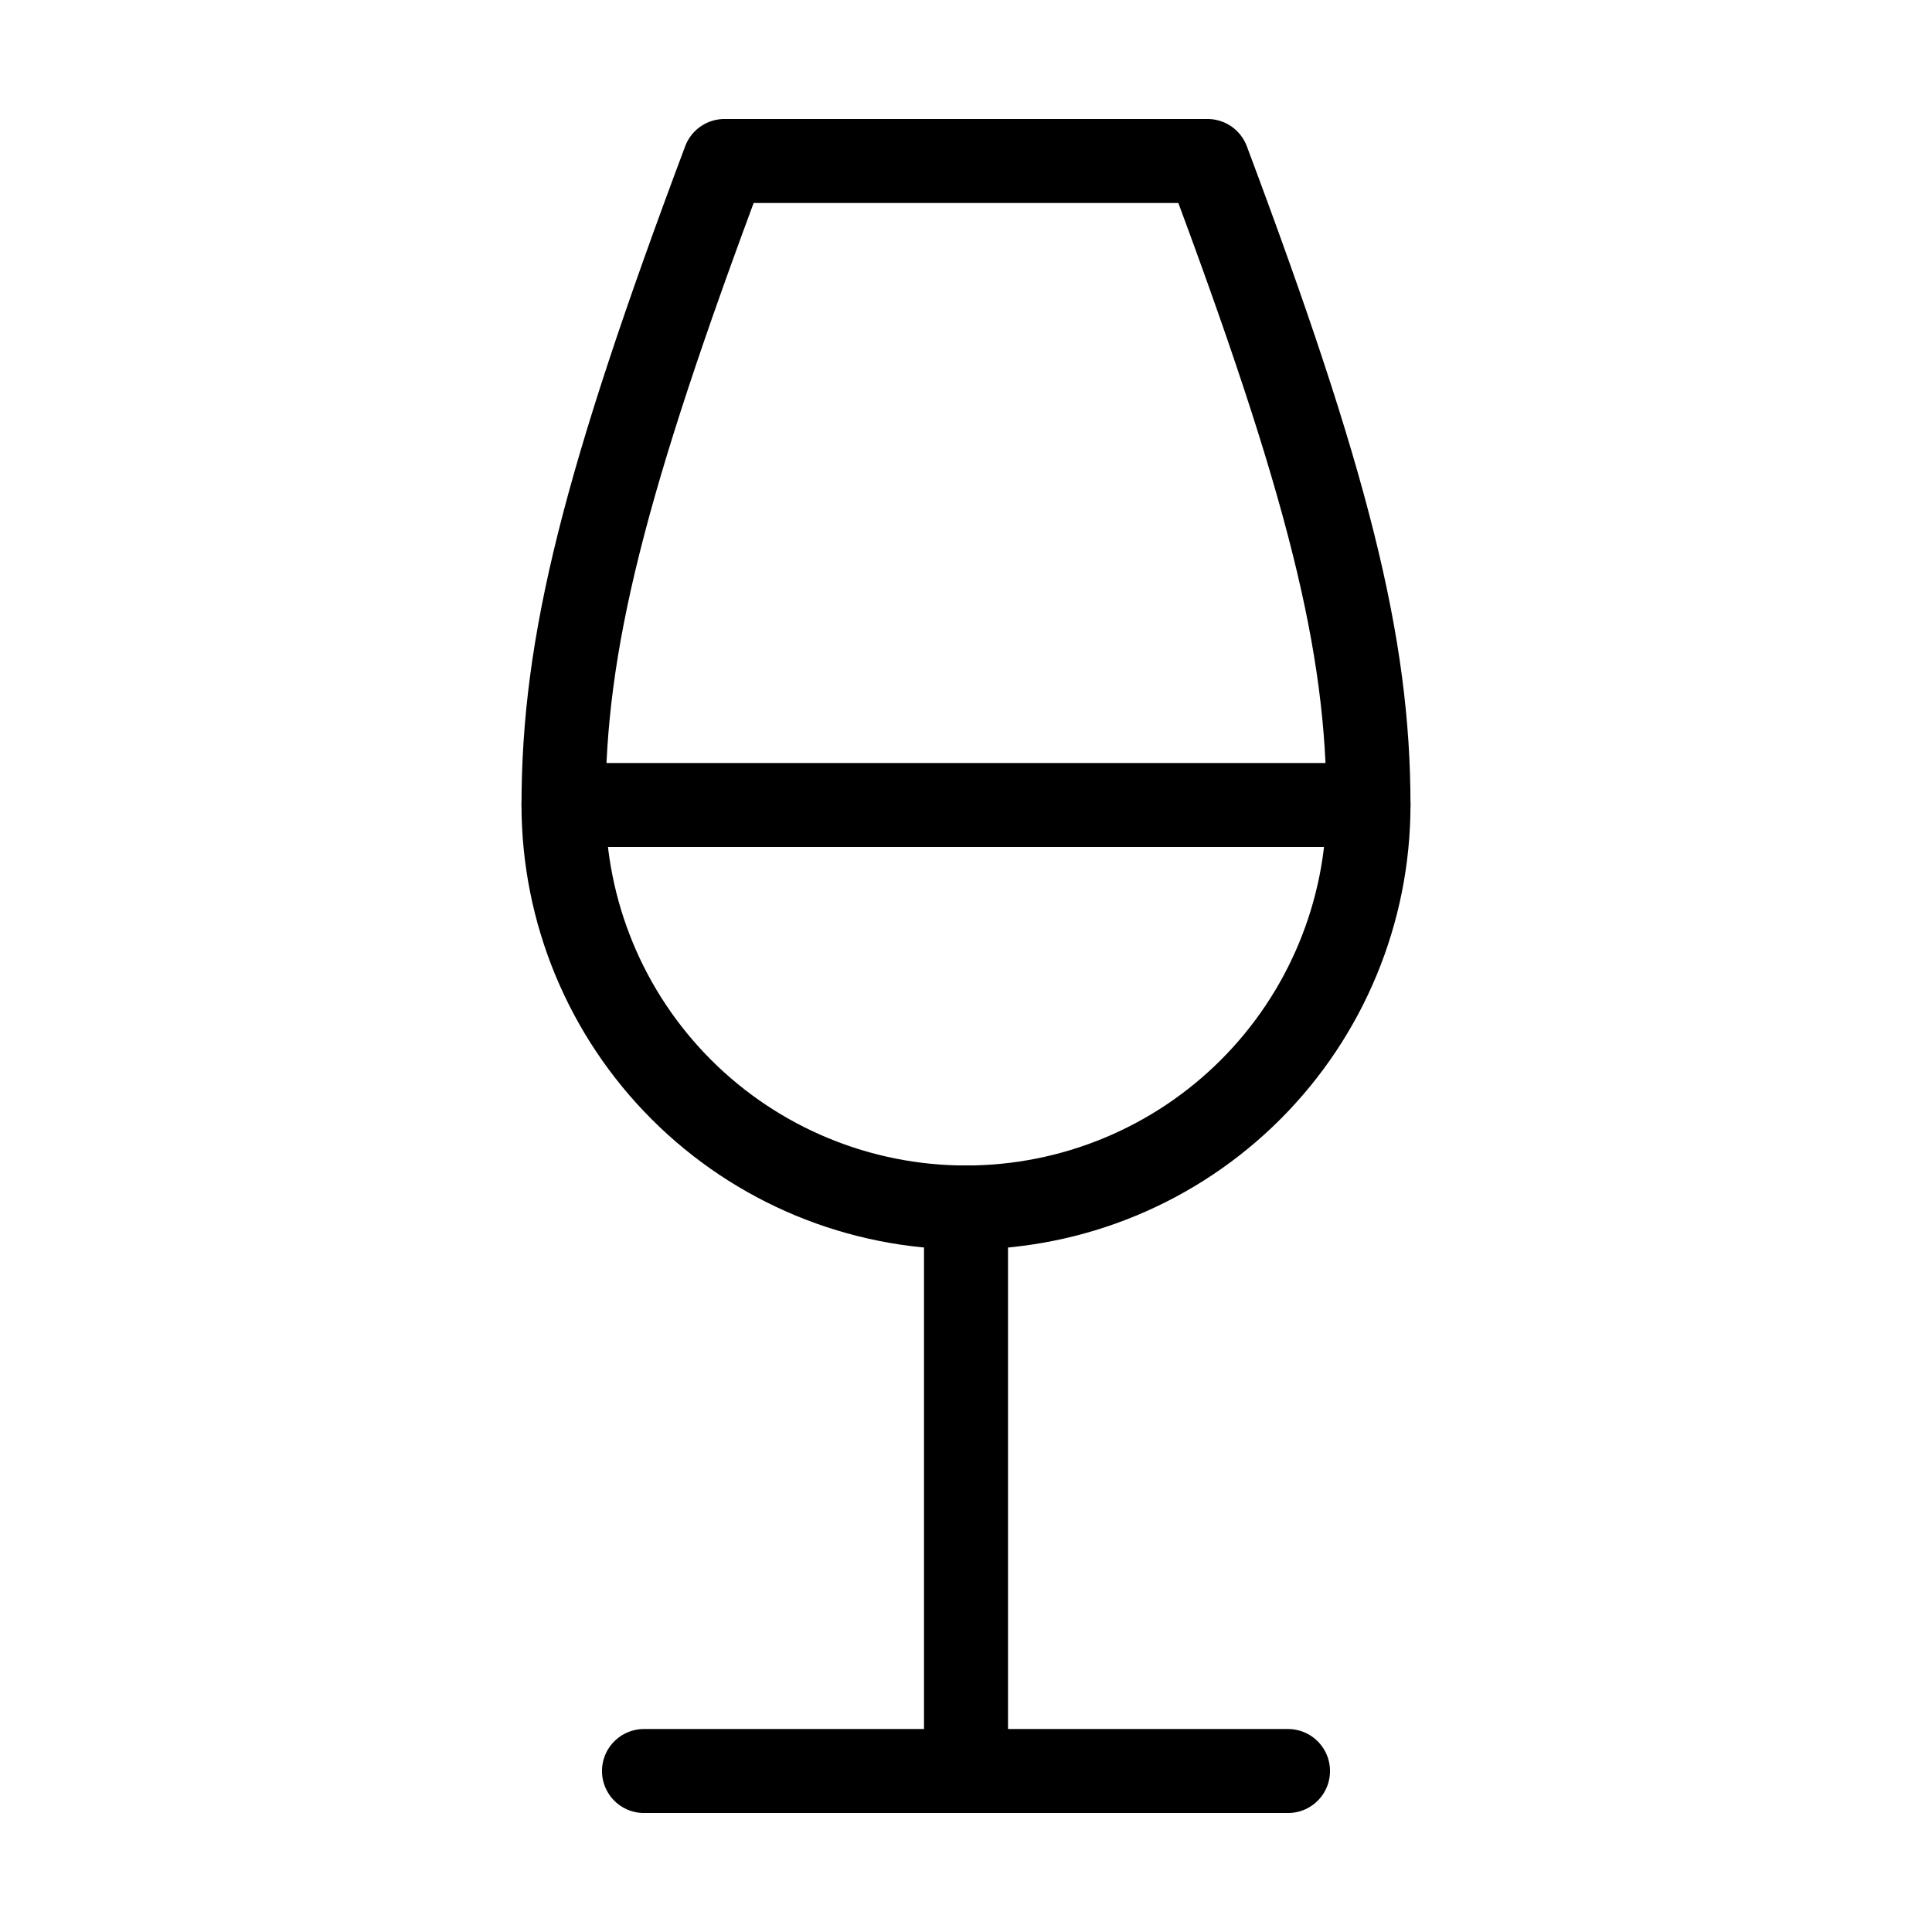 <svg width="46" height="46" viewBox="0 0 46 46" fill="none" xmlns="http://www.w3.org/2000/svg">
<path d="M15.333 42.167H30.667" stroke="black" stroke-width="2" stroke-linecap="round" stroke-linejoin="round"/>
<path d="M13.417 19.167H32.583" stroke="black" stroke-width="2" stroke-linecap="round" stroke-linejoin="round"/>
<path d="M23 28.75V42.167" stroke="black" stroke-width="2" stroke-linecap="round" stroke-linejoin="round"/>
<path d="M23 28.75C25.542 28.75 27.979 27.74 29.776 25.943C31.574 24.146 32.583 21.708 32.583 19.167C32.583 15.333 31.625 11.5 28.75 3.833H17.25C14.375 11.5 13.417 15.333 13.417 19.167C13.417 21.708 14.426 24.146 16.224 25.943C18.021 27.74 20.458 28.75 23 28.75Z" stroke="black" stroke-width="2" stroke-linecap="round" stroke-linejoin="round"/>
</svg>
